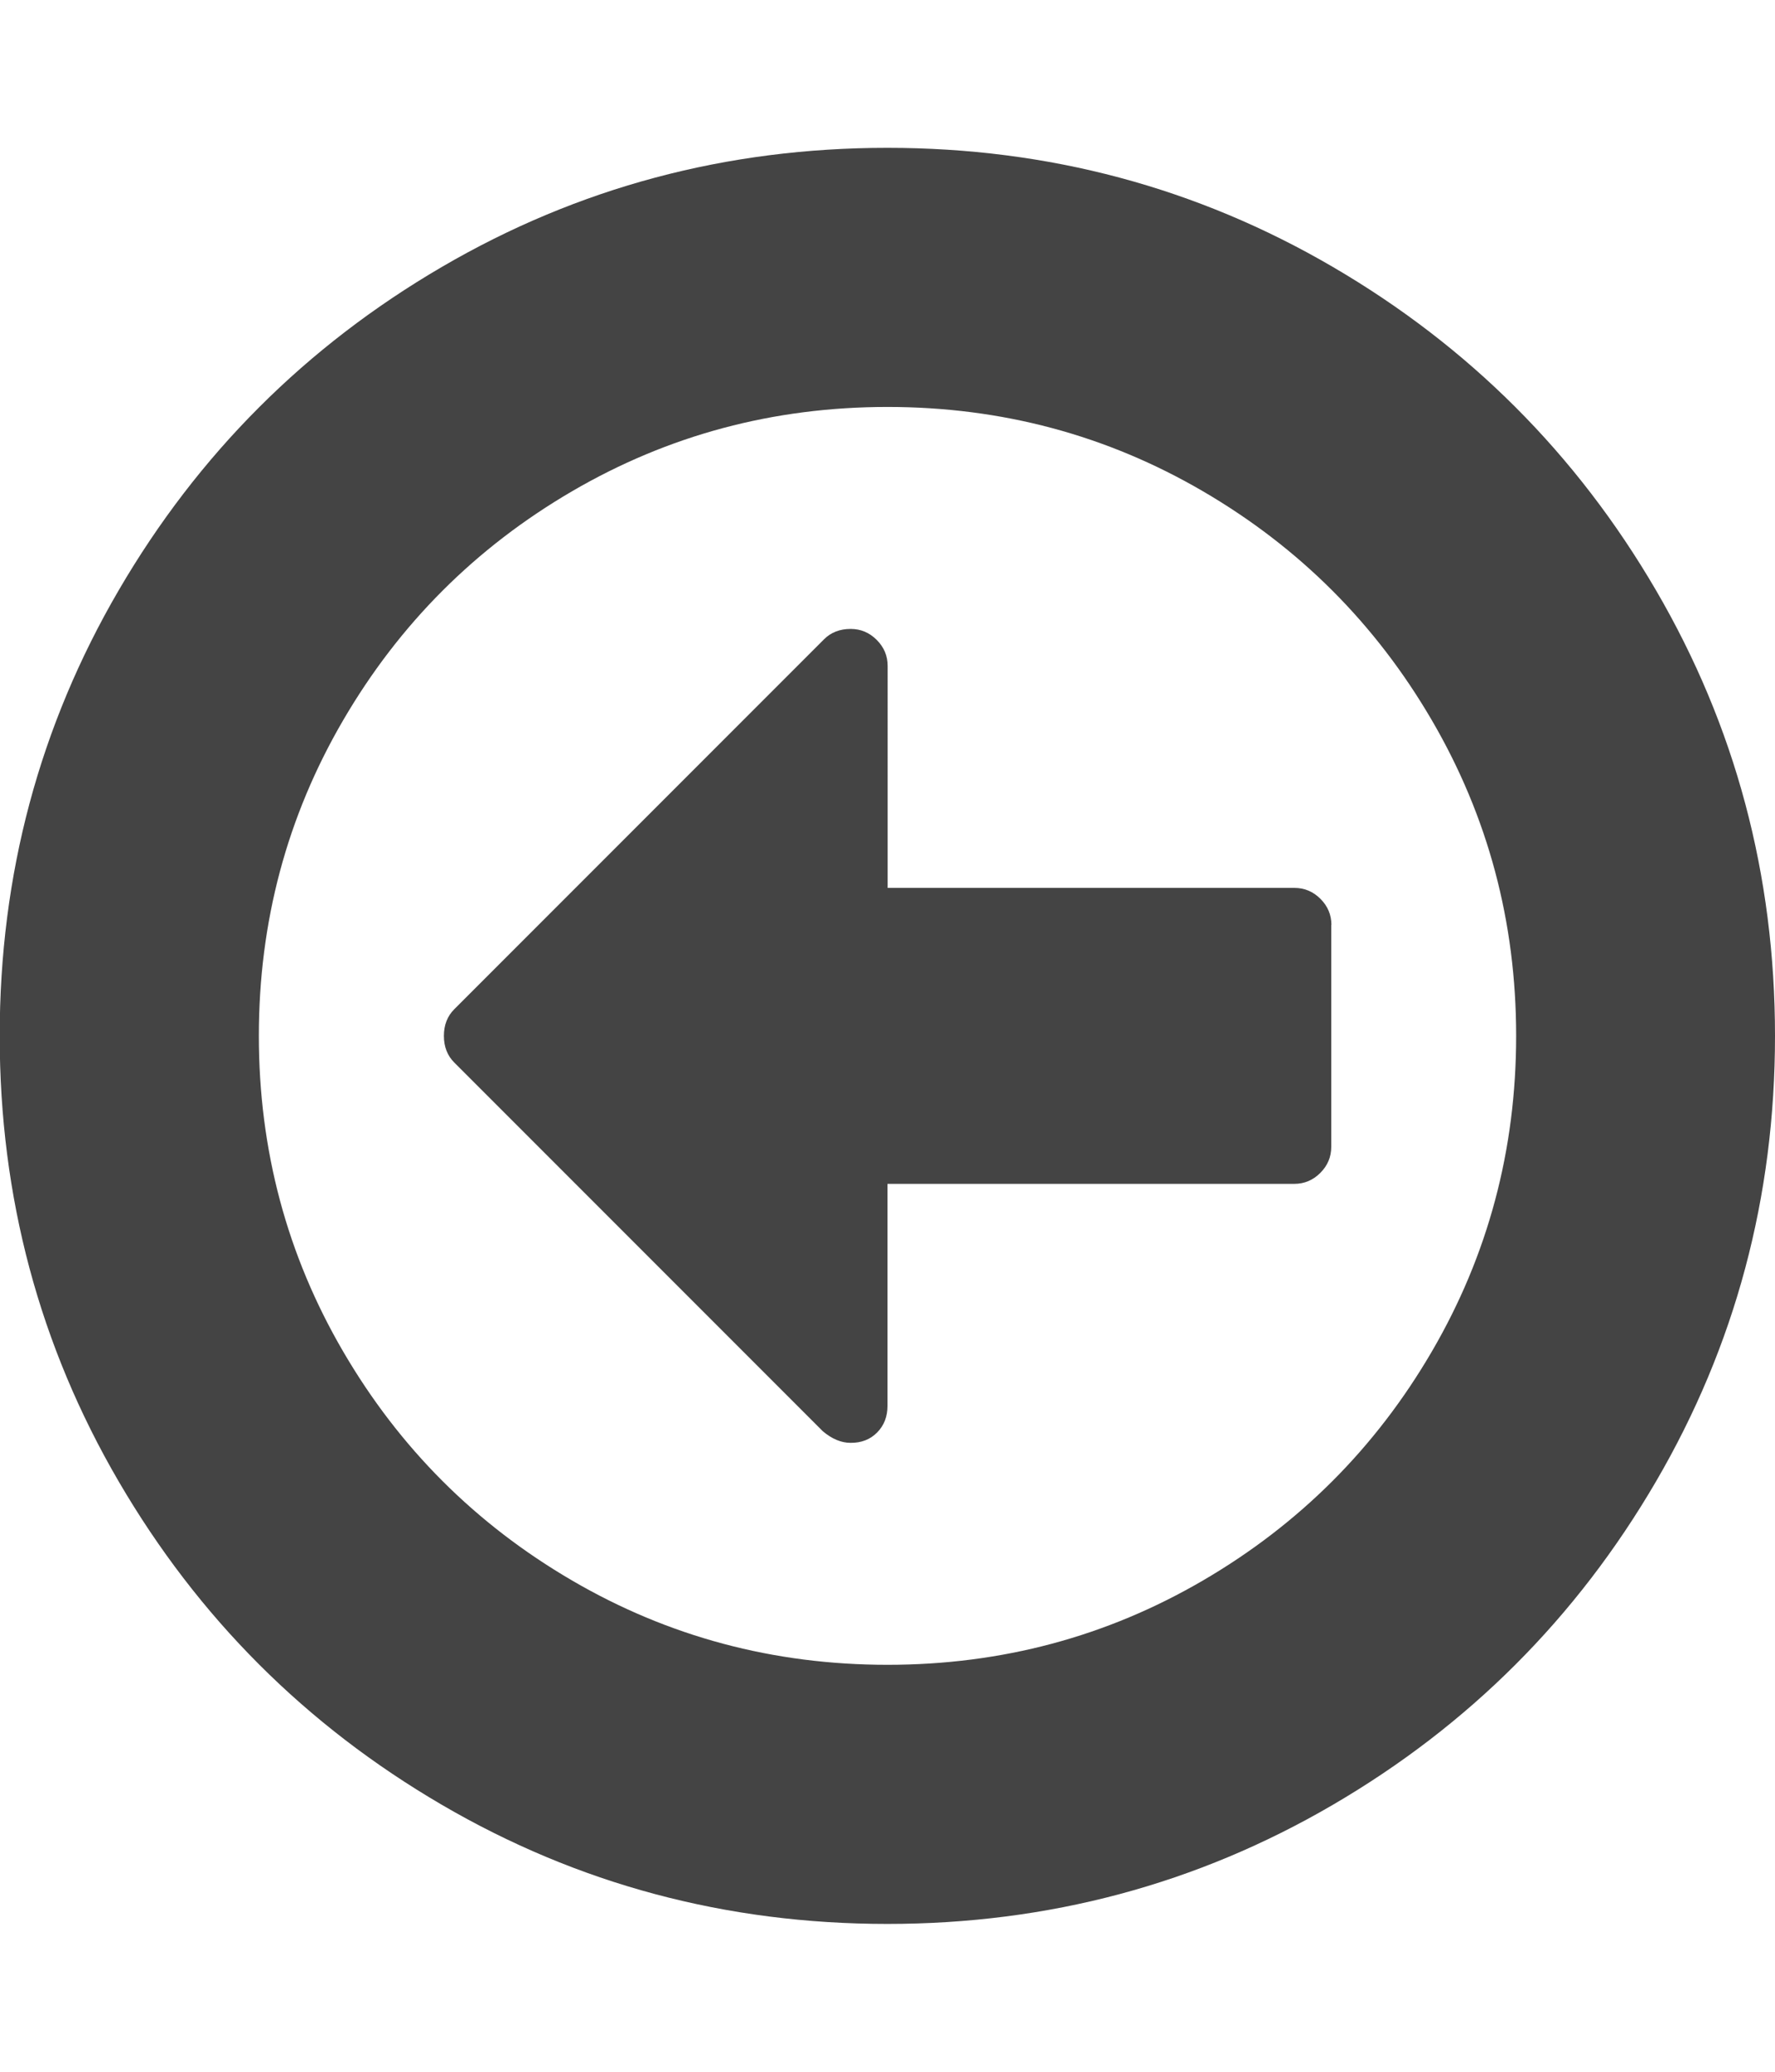 <svg xmlns="http://www.w3.org/2000/svg" width="12" height="14" viewBox="0 0 12 14"><path fill="#444" d="M9 6.25v1.5q0 .102-.074.176T8.75 8H6v1.5q0 .109-.07.18t-.18.07q-.094 0-.187-.078L3.071 7.18q-.07-.07-.07-.18t.07-.18l2.5-2.5q.07-.07.18-.07.102 0 .176.074t.074.176V6h2.75q.102 0 .176.074t.074.176zm1.25.75q0-1.156-.57-2.133T8.133 3.32 6 2.75t-2.133.57T2.32 4.867 1.75 7t.57 2.133 1.547 1.547T6 11.25t2.133-.57T9.68 9.133 10.25 7zM12 7q0 1.633-.805 3.012t-2.184 2.184-3.012.805-3.012-.805-2.184-2.184T-.002 7t.805-3.012 2.184-2.184T5.999.999t3.012.805 2.184 2.184T12 7z"/></svg>